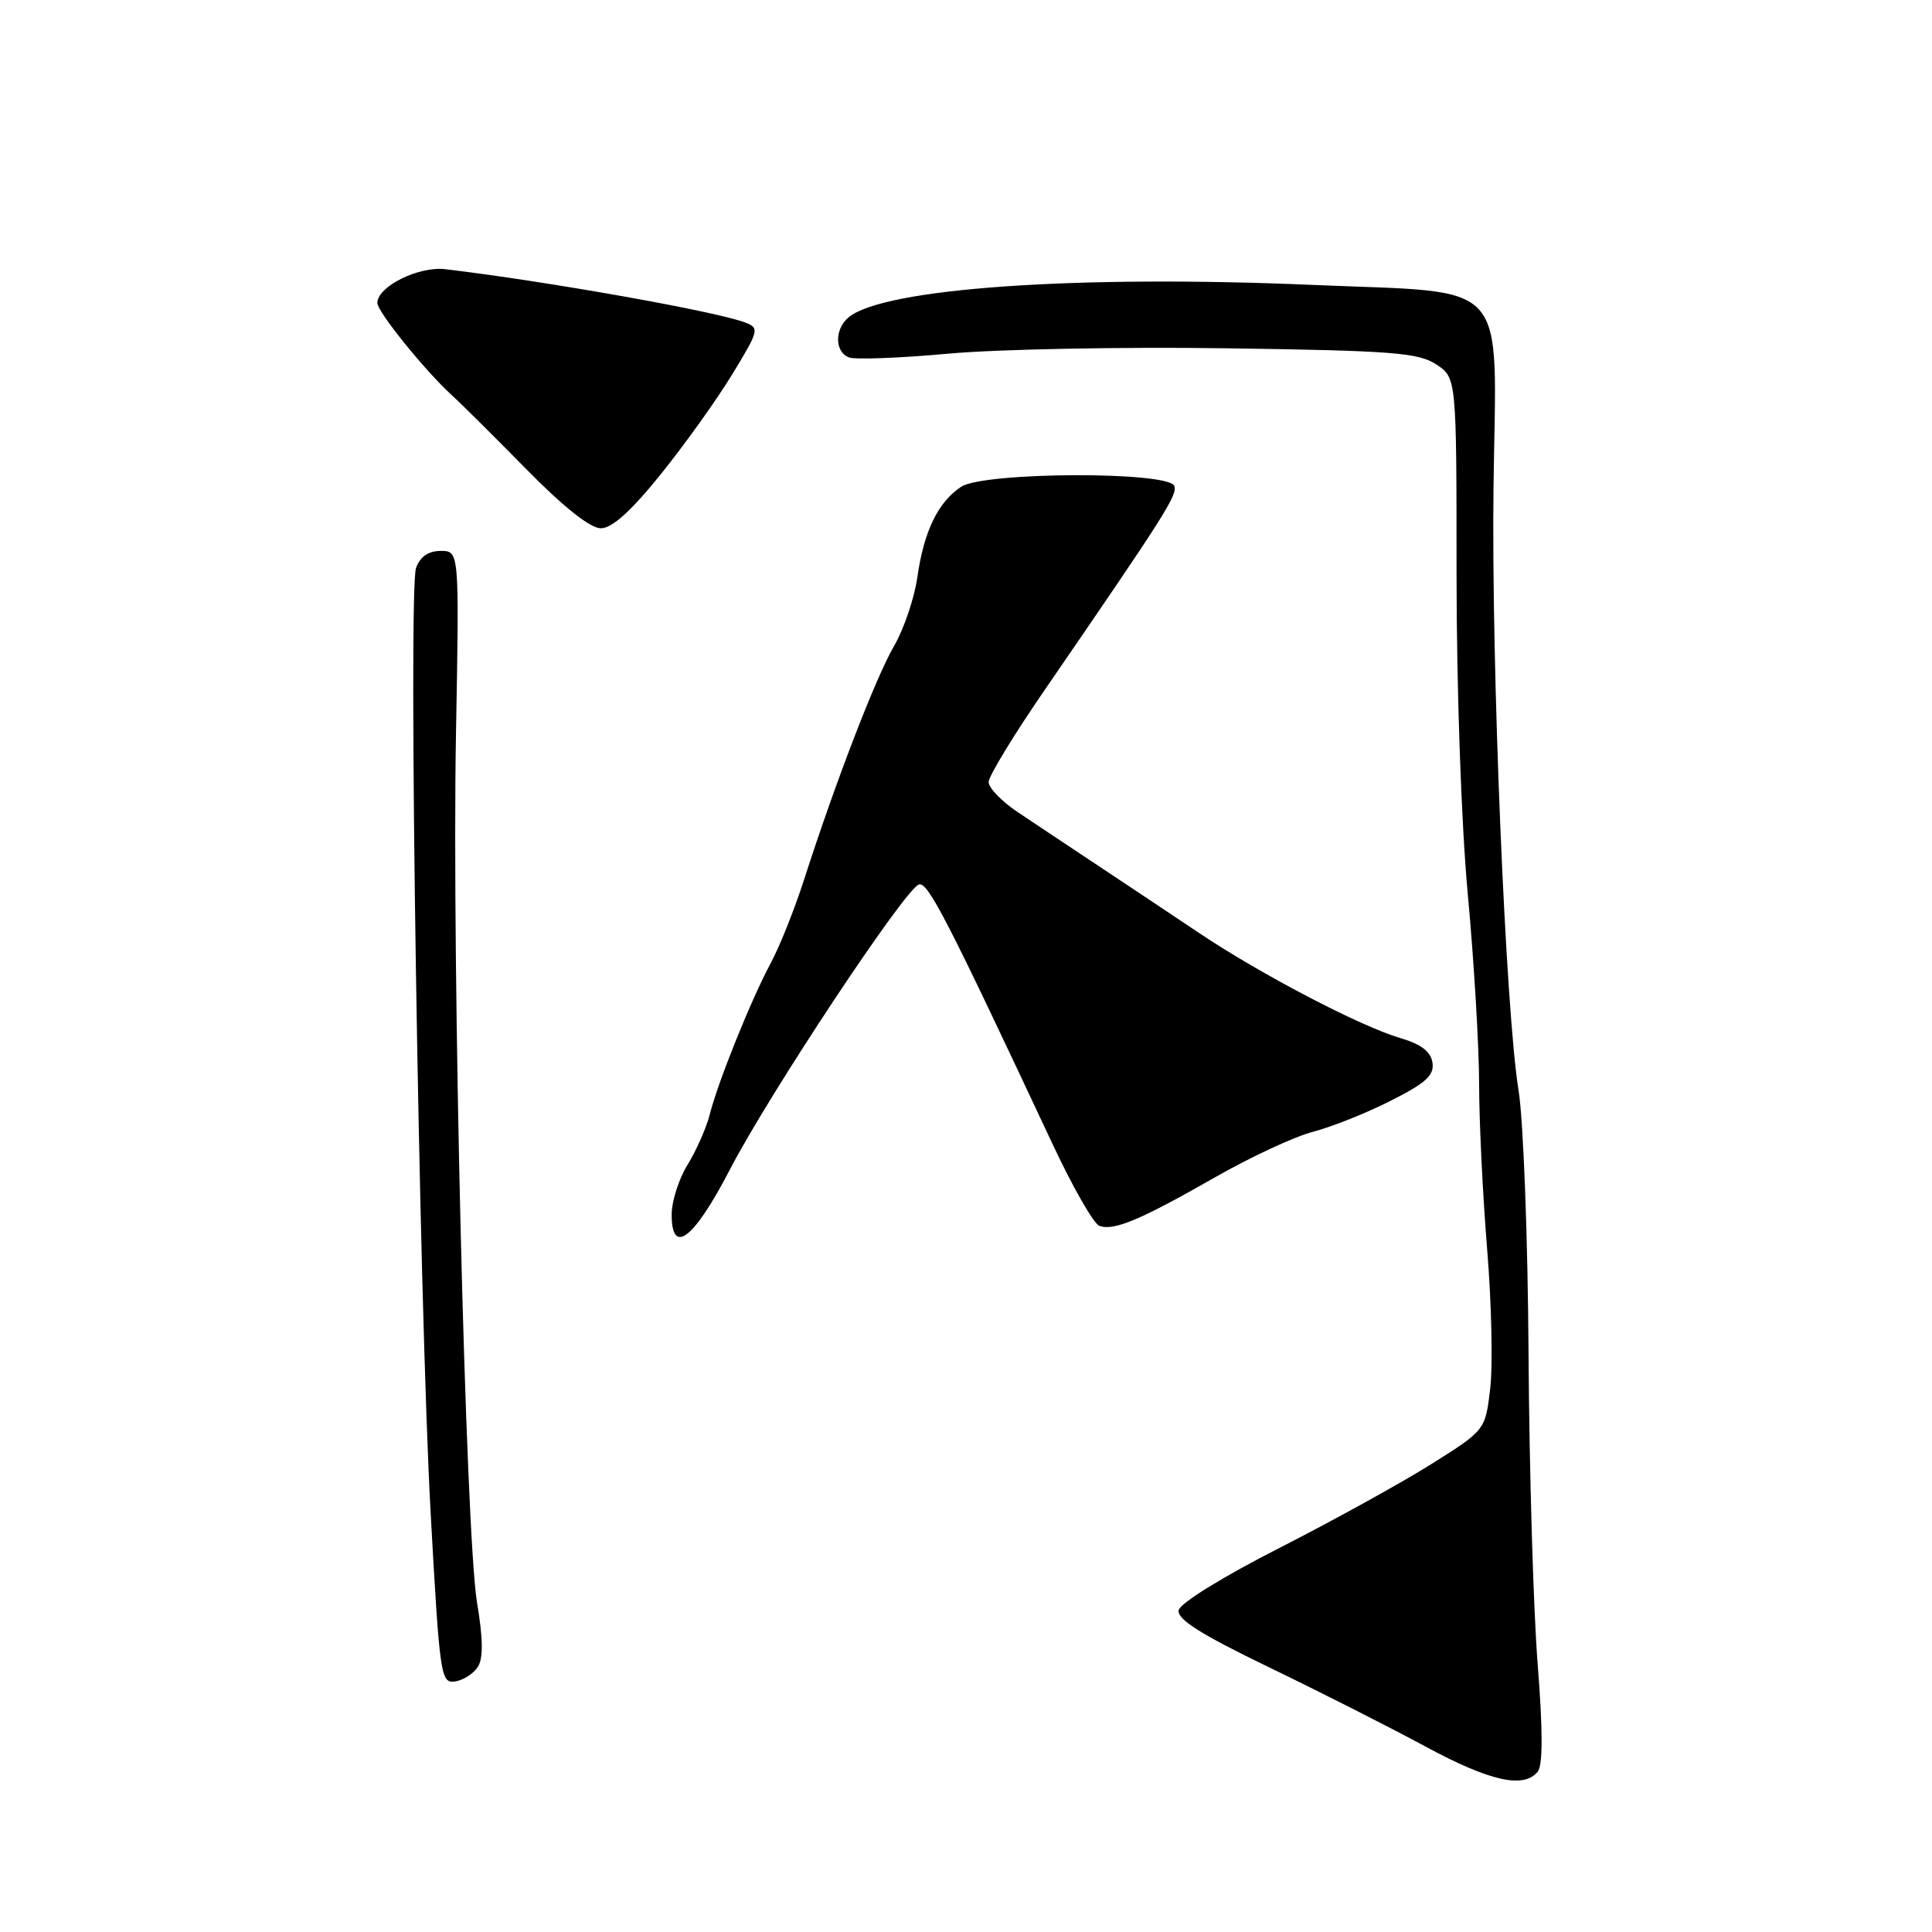 <?xml version="1.0" encoding="UTF-8" standalone="no"?>
<!DOCTYPE svg PUBLIC "-//W3C//DTD SVG 1.1//EN" "http://www.w3.org/Graphics/SVG/1.1/DTD/svg11.dtd" >
<svg xmlns="http://www.w3.org/2000/svg" xmlns:xlink="http://www.w3.org/1999/xlink" version="1.1" viewBox="0 0 256 256">
 <g >
 <path fill="currentColor"
d=" M 203.76 234.75 C 204.44 233.91 204.44 229.24 203.75 220.50 C 203.18 213.35 202.64 194.90 202.54 179.50 C 202.45 164.10 201.85 148.35 201.22 144.50 C 199.49 133.88 197.59 88.14 197.90 64.47 C 198.26 36.45 200.45 38.89 173.89 37.75 C 142.61 36.41 117.09 38.19 112.44 42.05 C 110.57 43.61 110.59 46.63 112.49 47.36 C 113.31 47.67 119.25 47.45 125.69 46.86 C 132.14 46.27 148.71 45.95 162.51 46.15 C 184.44 46.46 187.94 46.73 190.30 48.28 C 193.00 50.05 193.00 50.05 193.00 76.27 C 193.01 91.57 193.63 109.17 194.49 118.50 C 195.31 127.30 195.98 138.60 195.99 143.60 C 195.99 148.61 196.48 158.51 197.06 165.60 C 197.64 172.70 197.82 180.97 197.46 184.00 C 196.81 189.50 196.81 189.50 189.66 194.00 C 185.73 196.47 176.66 201.48 169.51 205.12 C 162.04 208.93 156.36 212.43 156.18 213.36 C 155.94 214.56 159.10 216.55 168.18 220.94 C 174.96 224.21 184.29 228.94 188.93 231.45 C 197.44 236.04 201.92 237.04 203.76 234.75 Z  M 63.33 220.85 C 64.04 219.71 64.01 217.10 63.21 212.35 C 61.69 203.25 59.86 127.78 60.42 97.25 C 60.86 73.00 60.86 73.00 58.40 73.00 C 56.77 73.00 55.68 73.75 55.13 75.25 C 54.05 78.23 55.51 172.42 57.08 200.80 C 58.27 222.14 58.40 223.08 60.31 222.80 C 61.40 222.63 62.76 221.76 63.33 220.85 Z  M 96.70 155.00 C 101.92 144.93 119.95 117.73 121.76 117.20 C 122.96 116.84 125.41 121.61 139.52 151.70 C 142.15 157.31 144.91 162.14 145.66 162.42 C 147.54 163.15 151.07 161.67 160.98 156.01 C 165.67 153.33 171.51 150.61 173.97 149.97 C 176.44 149.33 181.08 147.48 184.29 145.85 C 188.95 143.50 190.06 142.48 189.81 140.81 C 189.59 139.33 188.31 138.36 185.49 137.53 C 180.25 135.99 166.98 129.06 158.91 123.64 C 155.38 121.28 149.35 117.25 145.50 114.70 C 141.65 112.15 136.81 108.92 134.75 107.54 C 132.69 106.15 131.00 104.39 131.00 103.62 C 131.00 102.85 134.36 97.33 138.47 91.36 C 154.41 68.16 156.05 65.58 155.60 64.39 C 154.84 62.43 130.38 62.52 127.36 64.50 C 124.30 66.51 122.42 70.39 121.55 76.50 C 121.16 79.25 119.77 83.36 118.45 85.63 C 116.02 89.82 110.67 103.72 106.54 116.57 C 105.29 120.46 103.31 125.41 102.15 127.57 C 99.56 132.38 95.13 143.36 94.04 147.69 C 93.60 149.44 92.28 152.42 91.12 154.31 C 89.95 156.19 89.00 159.18 89.00 160.94 C 89.00 166.45 91.94 164.18 96.70 155.00 Z  M 87.50 62.91 C 90.65 59.01 94.92 53.05 96.99 49.66 C 100.58 43.77 100.66 43.47 98.73 42.73 C 94.89 41.26 72.29 37.24 59.00 35.67 C 55.46 35.25 50.00 37.97 50.00 40.15 C 50.00 41.30 56.32 49.13 59.85 52.35 C 61.15 53.53 65.63 57.99 69.82 62.25 C 74.68 67.19 78.22 70.00 79.61 70.00 C 81.09 70.00 83.59 67.76 87.50 62.91 Z "/>
</g>
</svg>